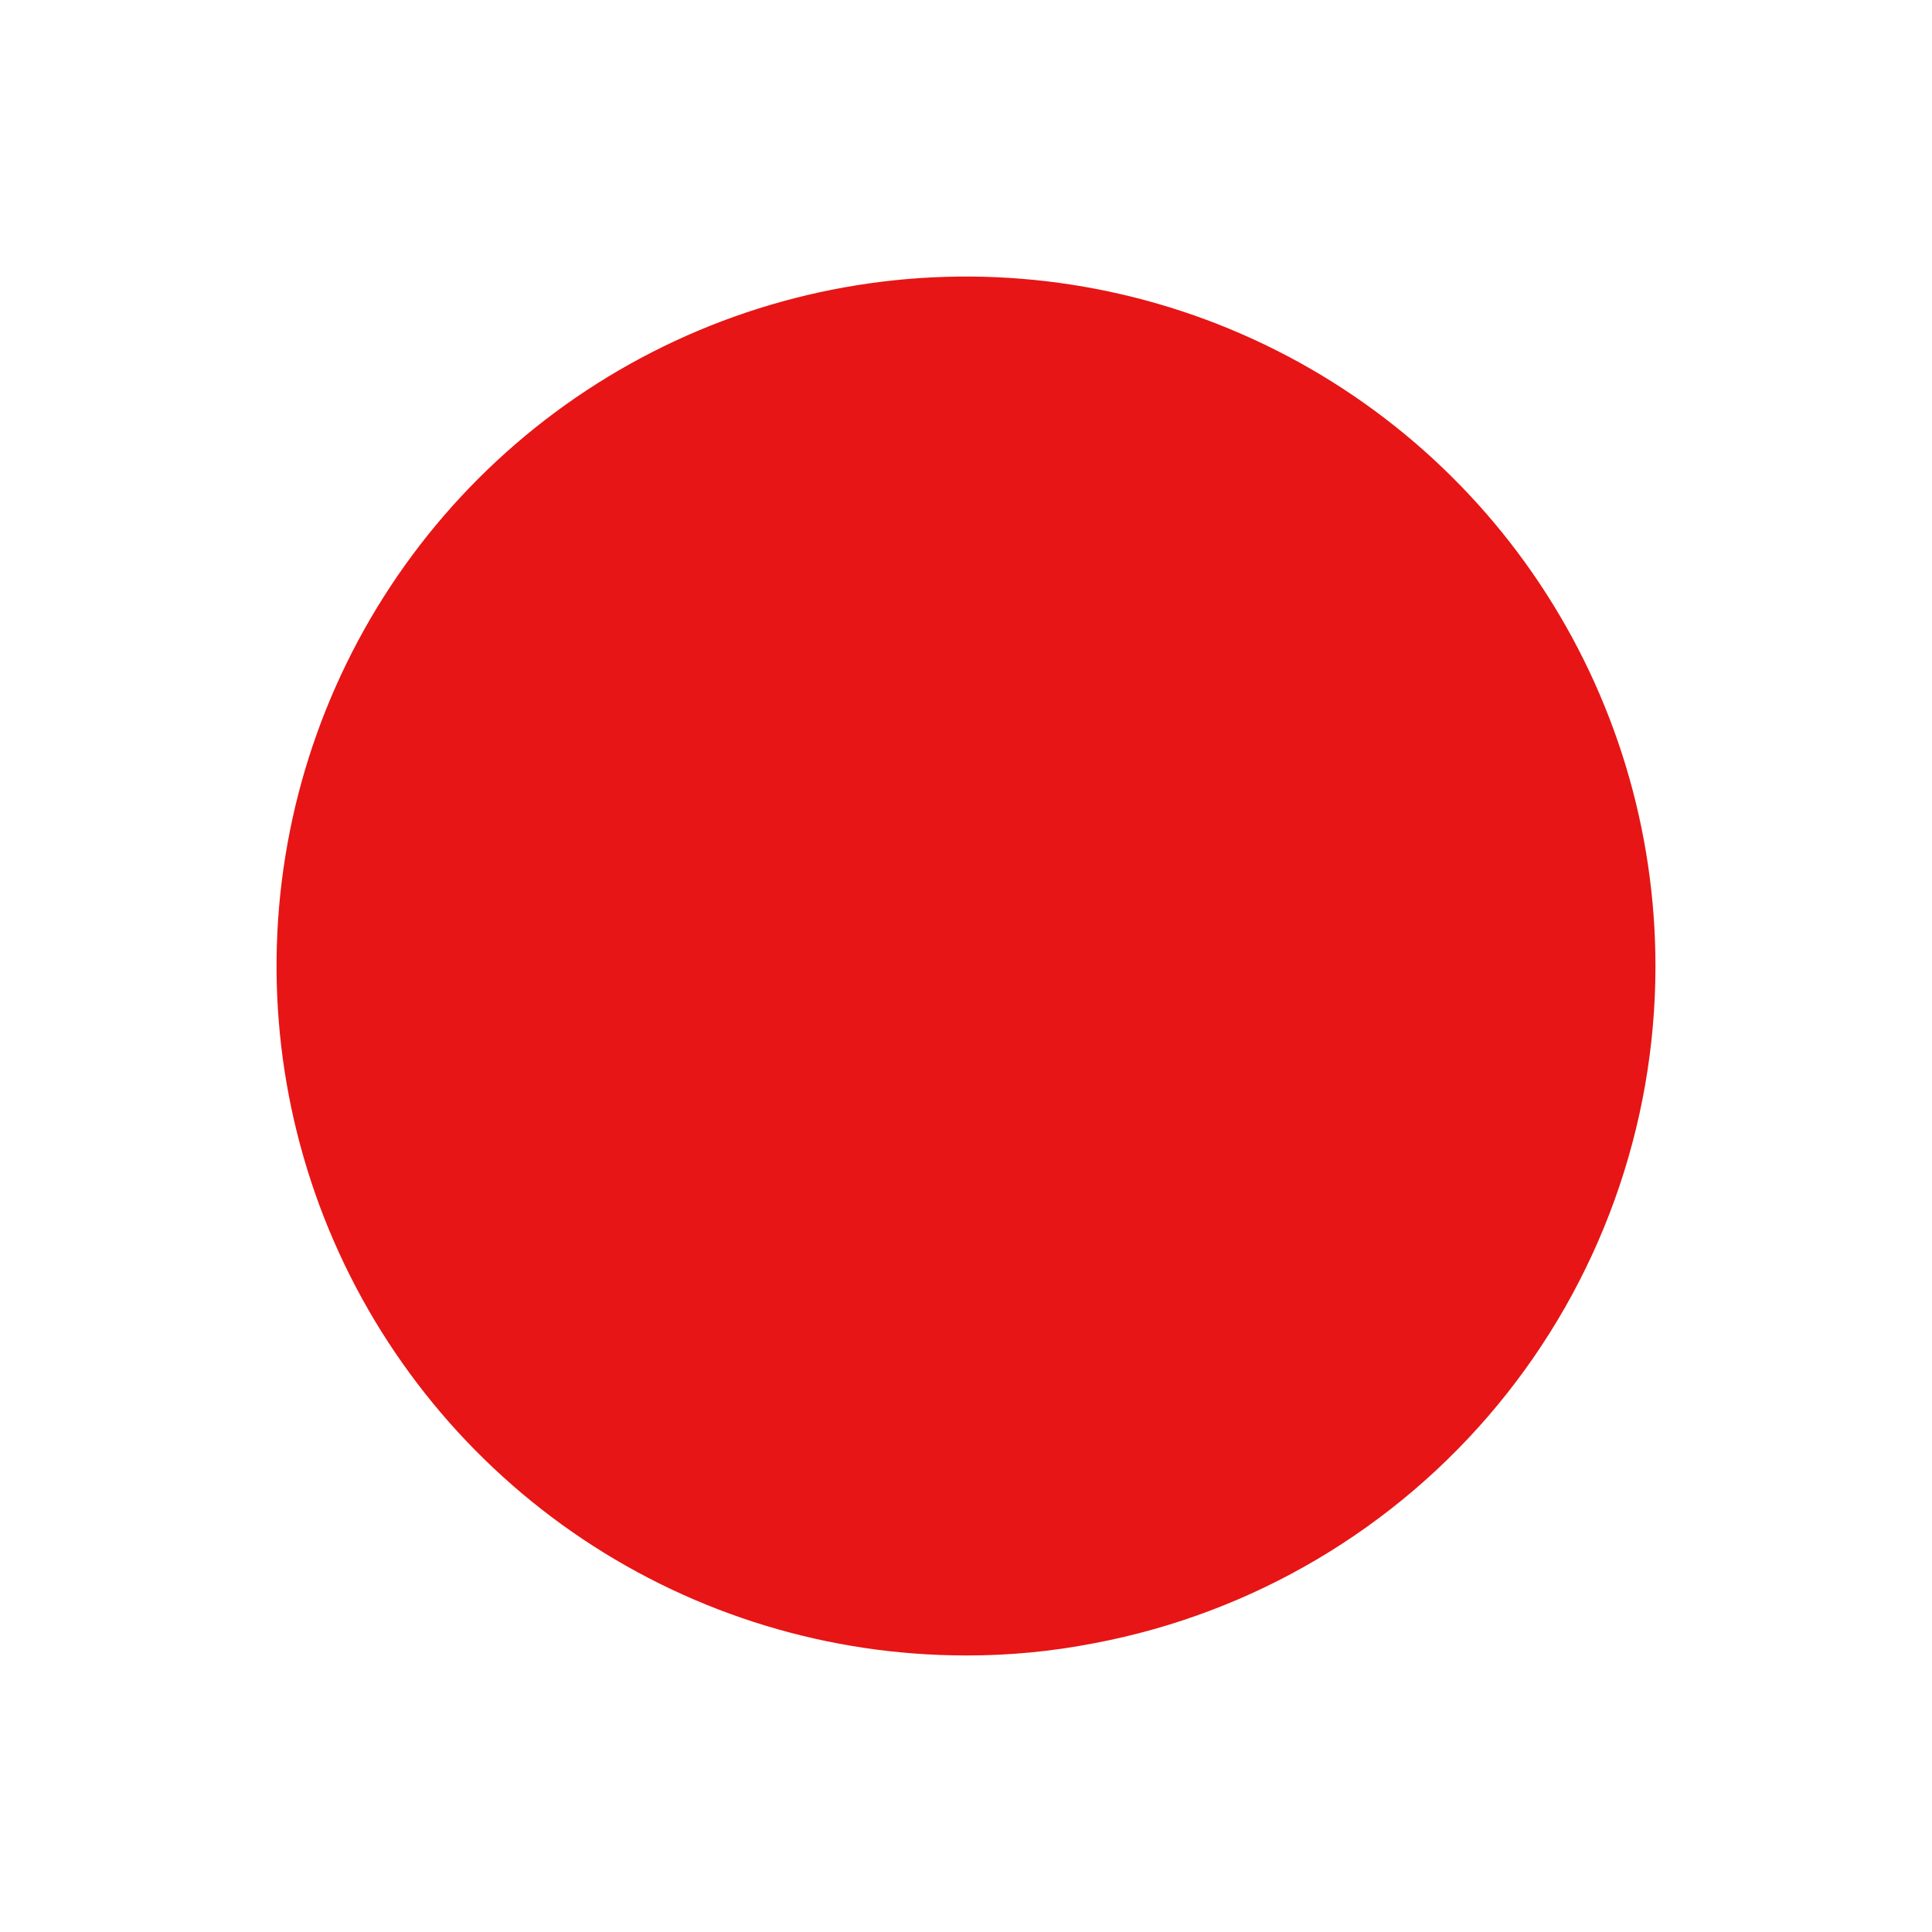 <svg width="846" height="846" viewBox="0 0 846 846" fill="none" xmlns="http://www.w3.org/2000/svg">
<g filter="url(#filter0_f_16_78116)">
<path d="M724.904 423.113C724.899 493.343 700.392 561.37 655.607 615.468C610.822 669.566 548.566 706.343 479.572 719.46C460.902 723.136 441.915 724.959 422.887 724.902C363.176 724.88 304.812 707.152 255.177 673.959C205.542 640.767 166.864 593.602 144.034 538.428C121.204 483.254 115.249 422.549 126.92 363.99C138.591 305.431 167.364 251.648 209.602 209.442C251.84 167.235 305.645 138.502 364.213 126.875C422.781 115.248 483.481 121.25 538.638 144.121C593.795 166.992 640.932 205.705 674.087 255.365C707.242 305.025 724.926 363.402 724.904 423.113Z" fill="#E71515"/>
</g>
<defs>
<filter id="filter0_f_16_78116" x="0.136" y="0.136" width="845.727" height="845.727" filterUnits="userSpaceOnUse" color-interpolation-filters="sRGB">
<feFlood flood-opacity="0" result="BackgroundImageFix"/>
<feBlend mode="normal" in="SourceGraphic" in2="BackgroundImageFix" result="shape"/>
<feGaussianBlur stdDeviation="60.48" result="effect1_foregroundBlur_16_78116"/>
</filter>
</defs>
</svg>

